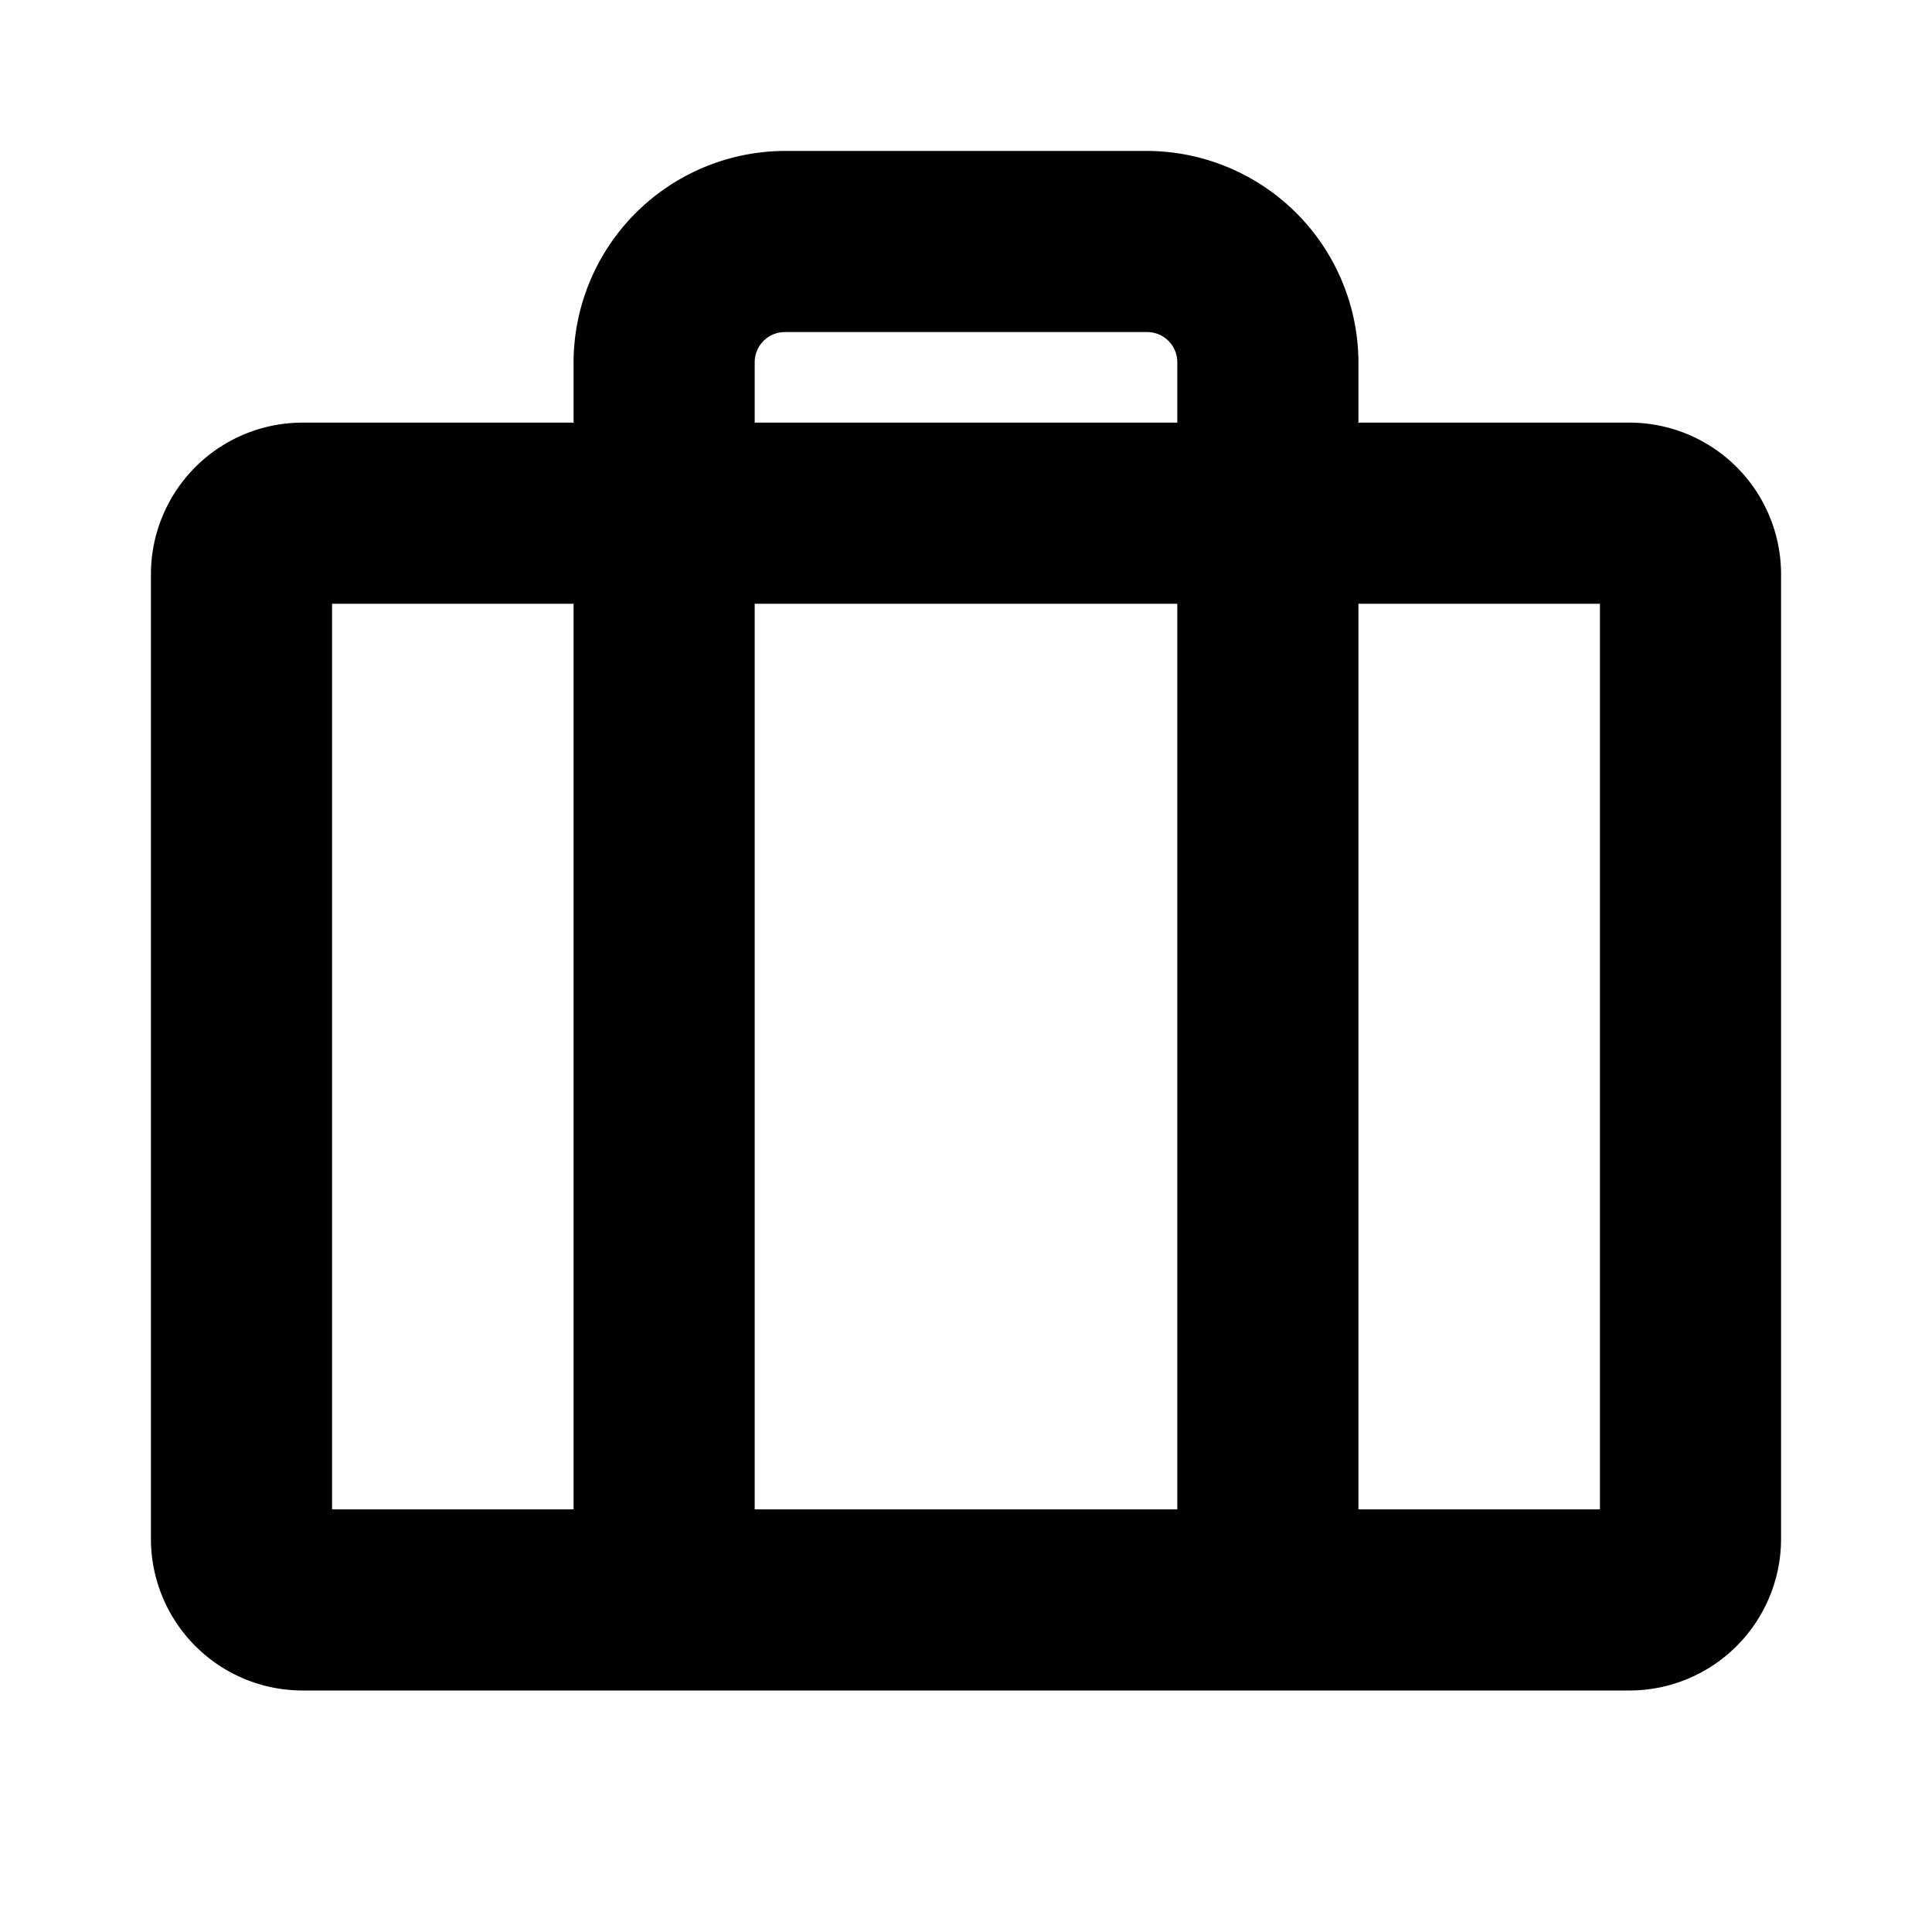 <svg xmlns="http://www.w3.org/2000/svg" xmlns:xlink="http://www.w3.org/1999/xlink" aria-hidden="true" role="img" class="iconify iconify--ph" width="1em" height="1em" preserveAspectRatio="xMidYMid meet" viewBox="0 0 256 256"><path fill="currentColor" d="M216 56h-36v-8a28.1 28.1 0 0 0-28-28h-48a28.1 28.1 0 0 0-28 28v8H40a20.1 20.1 0 0 0-20 20v128a20.1 20.1 0 0 0 20 20h176a20.1 20.1 0 0 0 20-20V76a20.1 20.1 0 0 0-20-20Zm-116-8a4 4 0 0 1 4-4h48a4 4 0 0 1 4 4v8h-56Zm56 32v120h-56V80ZM44 80h32v120H44Zm168 120h-32V80h32Z"></path></svg>